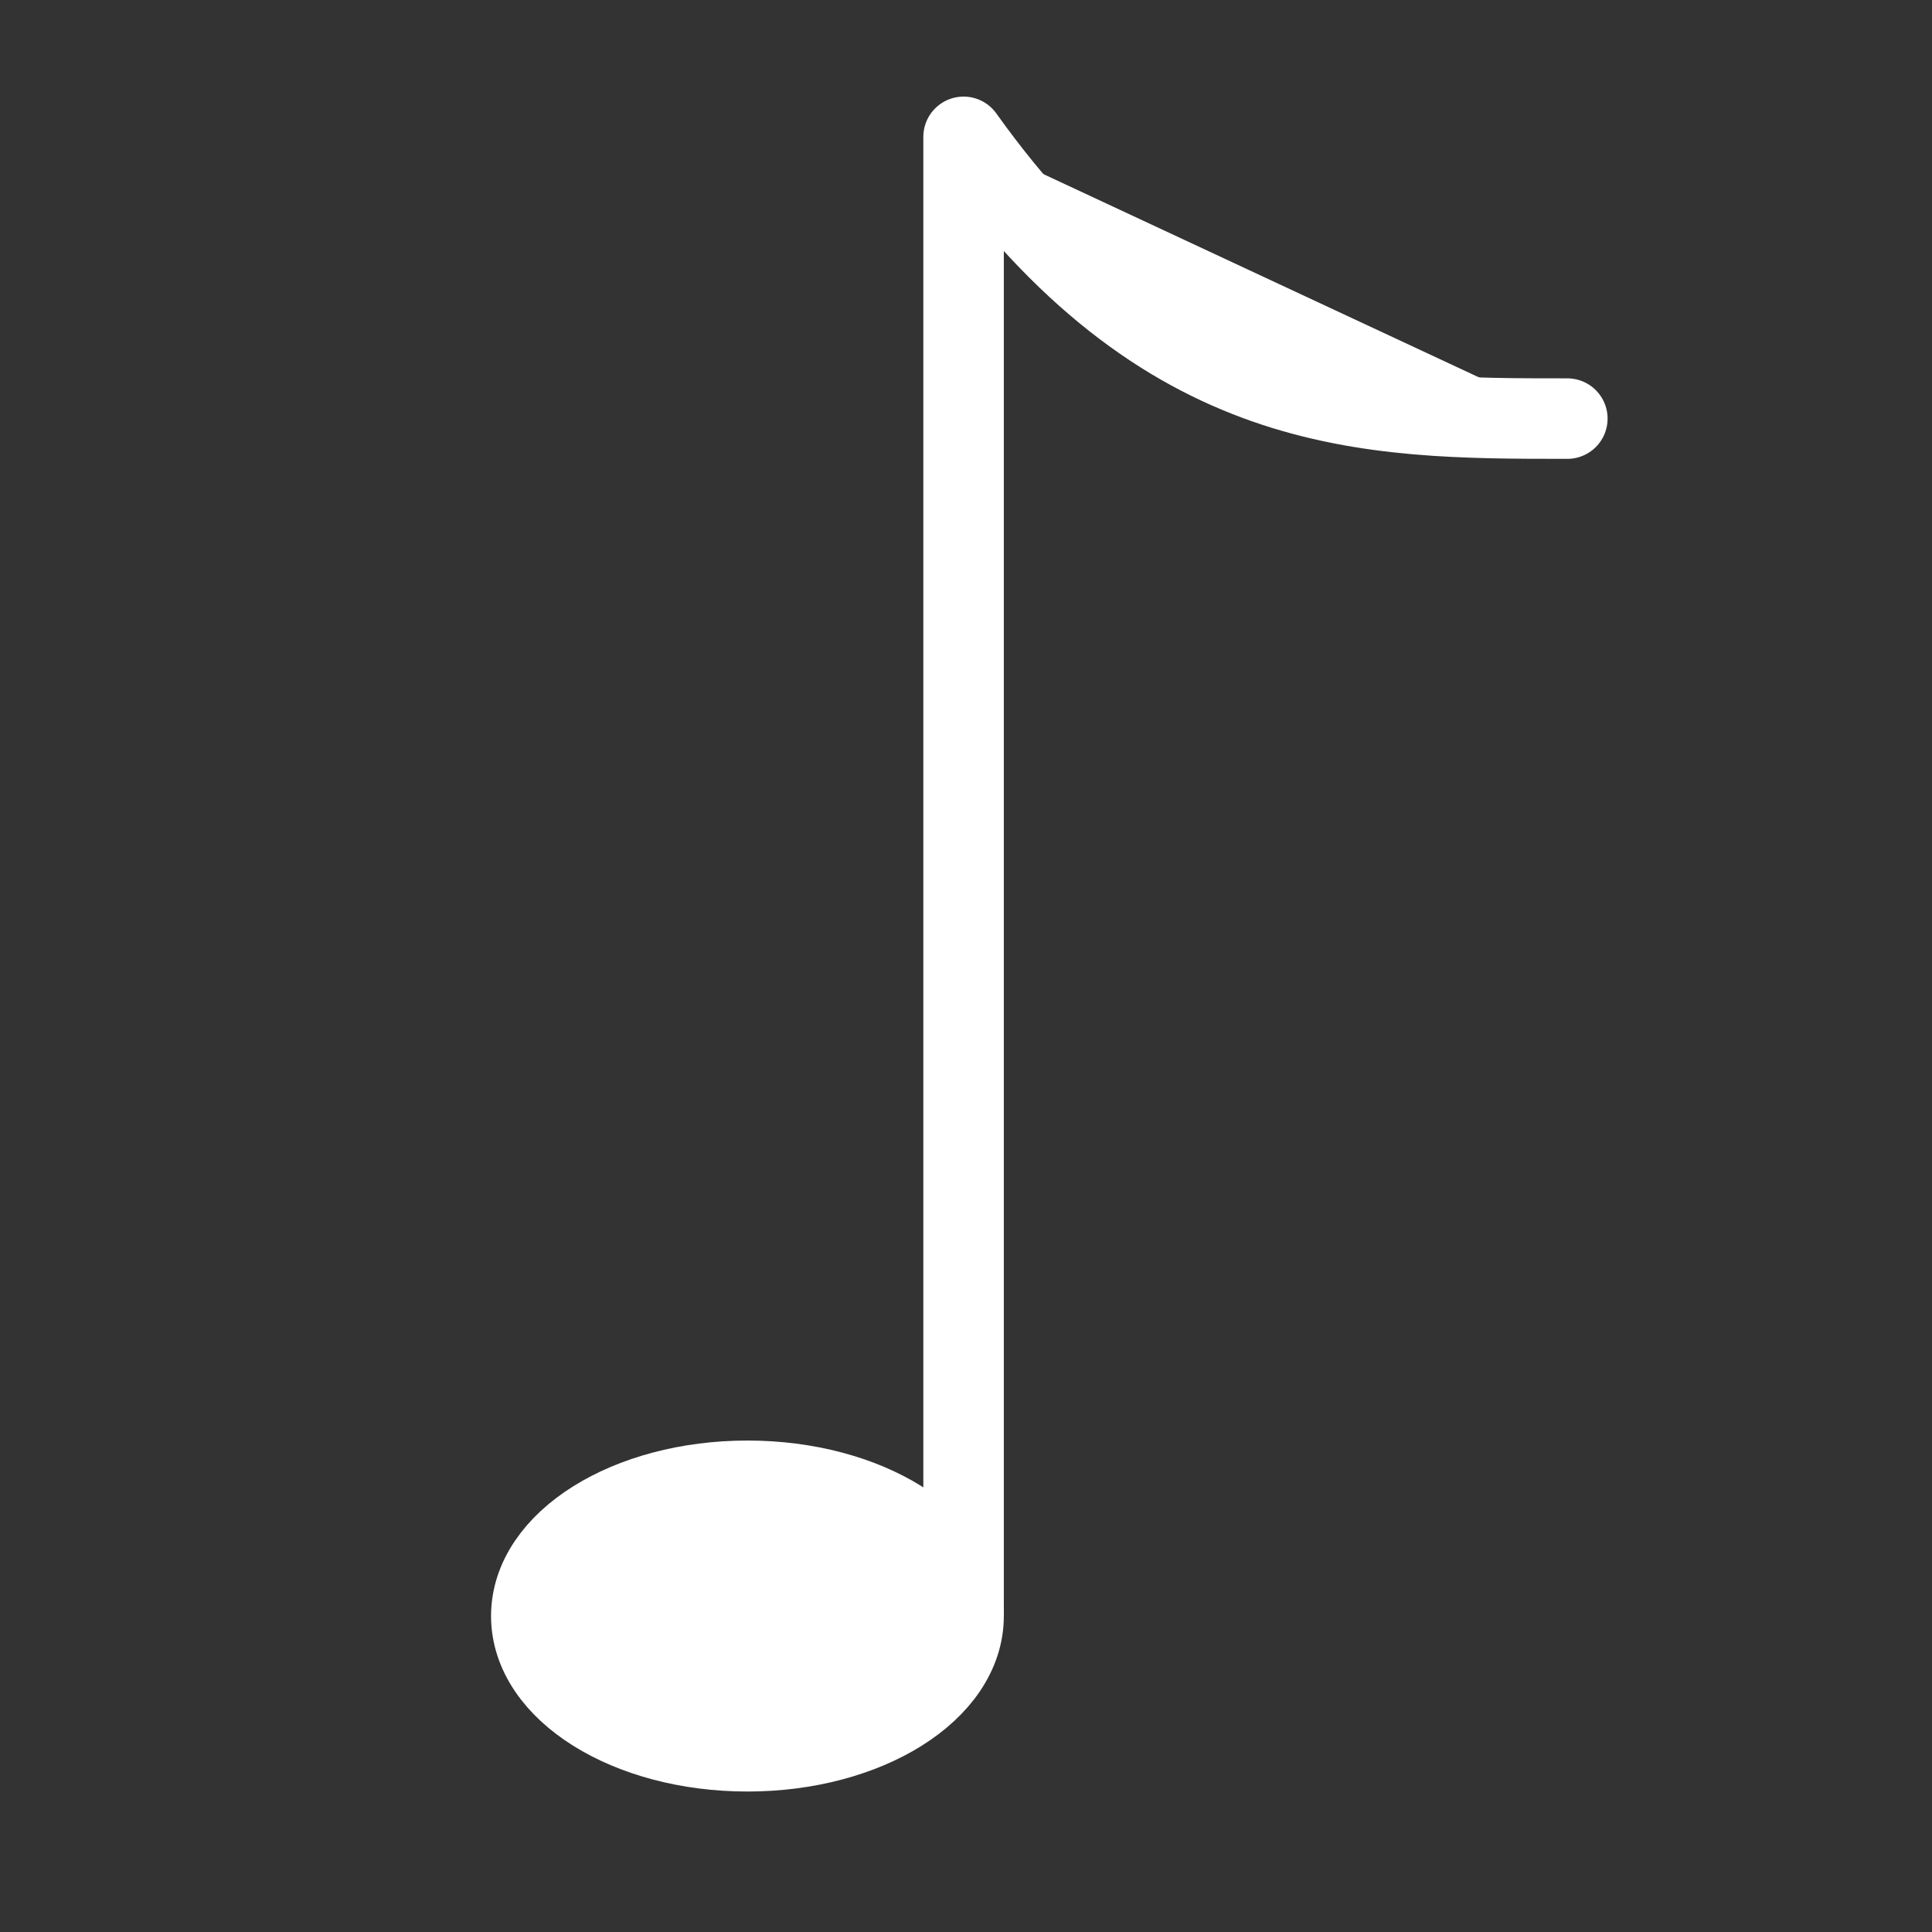<svg xmlns="http://www.w3.org/2000/svg" width="48" height="48" viewBox="0 0 48 48">
  <rect x="0" y="0" width="48" height="48" fill="#333333" stroke="none"/>
  <path d="M 23.94,3.40 L 23.94,40 M 23.94,3.40 C 28.94 10.40, 33.94 10.40, 38.94 10.40" style="fill:#fff;stroke:#fff;stroke-linecap:round;stroke-width:2;"></path>
  <ellipse cx="18.57" cy="40.15" rx="5.37" ry="3.36" style="fill:#fff;stroke:#fff;stroke-linecap:round;stroke-width:2;"></ellipse>
</svg>
